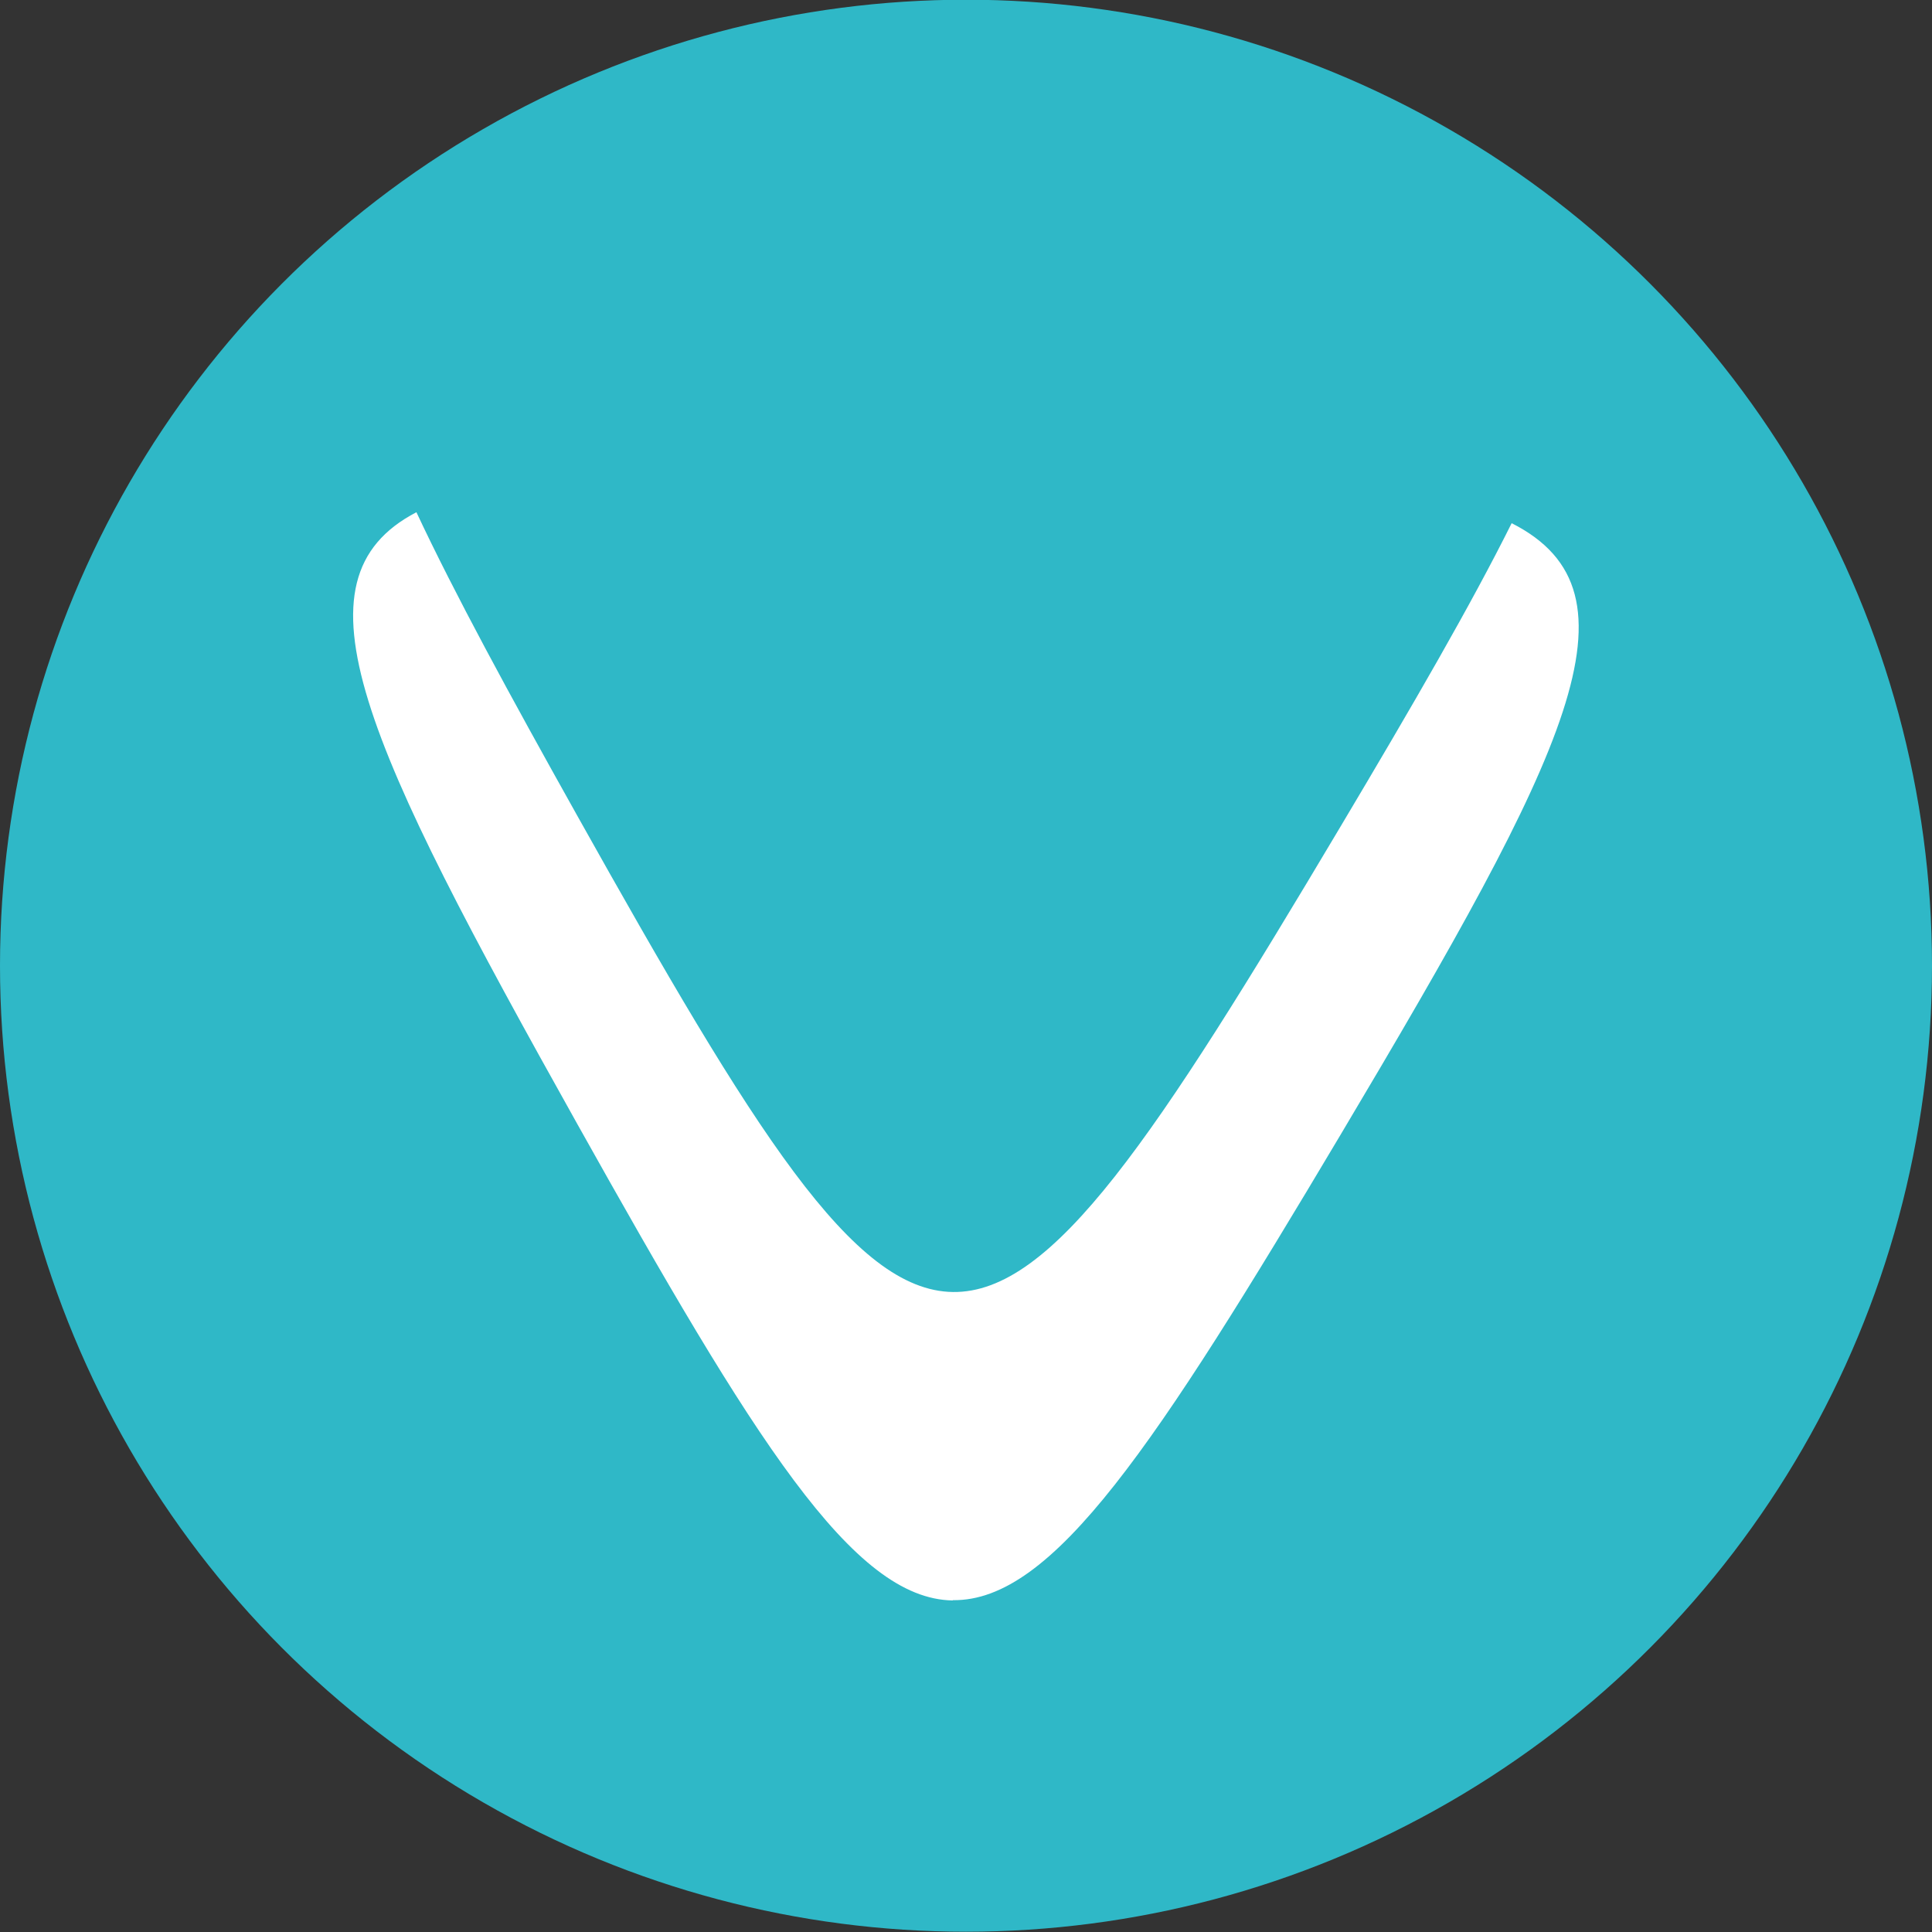 <?xml version="1.0" encoding="UTF-8" standalone="no"?>
<!-- Created with Inkscape (http://www.inkscape.org/) -->

<svg
   width="6.876mm"
   height="6.876mm"
   viewBox="0 0 6.876 6.876"
   version="1.1"
   id="svg5"
   xml:space="preserve"
   xmlns="http://www.w3.org/2000/svg"
   xmlns:svg="http://www.w3.org/2000/svg"><rect x="0" y="0" width="6.876" height="6.876" fill="#333333" stroke="none"/><defs
     id="defs2" /><g
     id="layer1"
     transform="translate(-151.513,-92.975)"><g
       id="g1572-9"
       transform="rotate(180,155.038,92.557)"><circle
         style="fill:#2fb8c7;fill-opacity:1;stroke-width:0.265"
         id="path228-7-1-7"
         cx="155.125"
         cy="88.702"
         r="3.438" /><path
         id="path292-3"
         style="fill:#ffffff;stroke-width:0.174"
         d="m 155.172,86.444 c -0.357,-0.005 -0.721,0.549 -1.381,1.658 -0.807,1.356 -1.096,1.928 -0.608,2.175 0.144,-0.289 0.349,-0.643 0.608,-1.078 1.32,-2.218 1.456,-2.216 2.717,0.036 0.244,0.436 0.437,0.791 0.573,1.081 0.462,-0.241 0.185,-0.823 -0.573,-2.178 -0.63,-1.126 -0.98,-1.69 -1.336,-1.695 z" /></g></g></svg>
